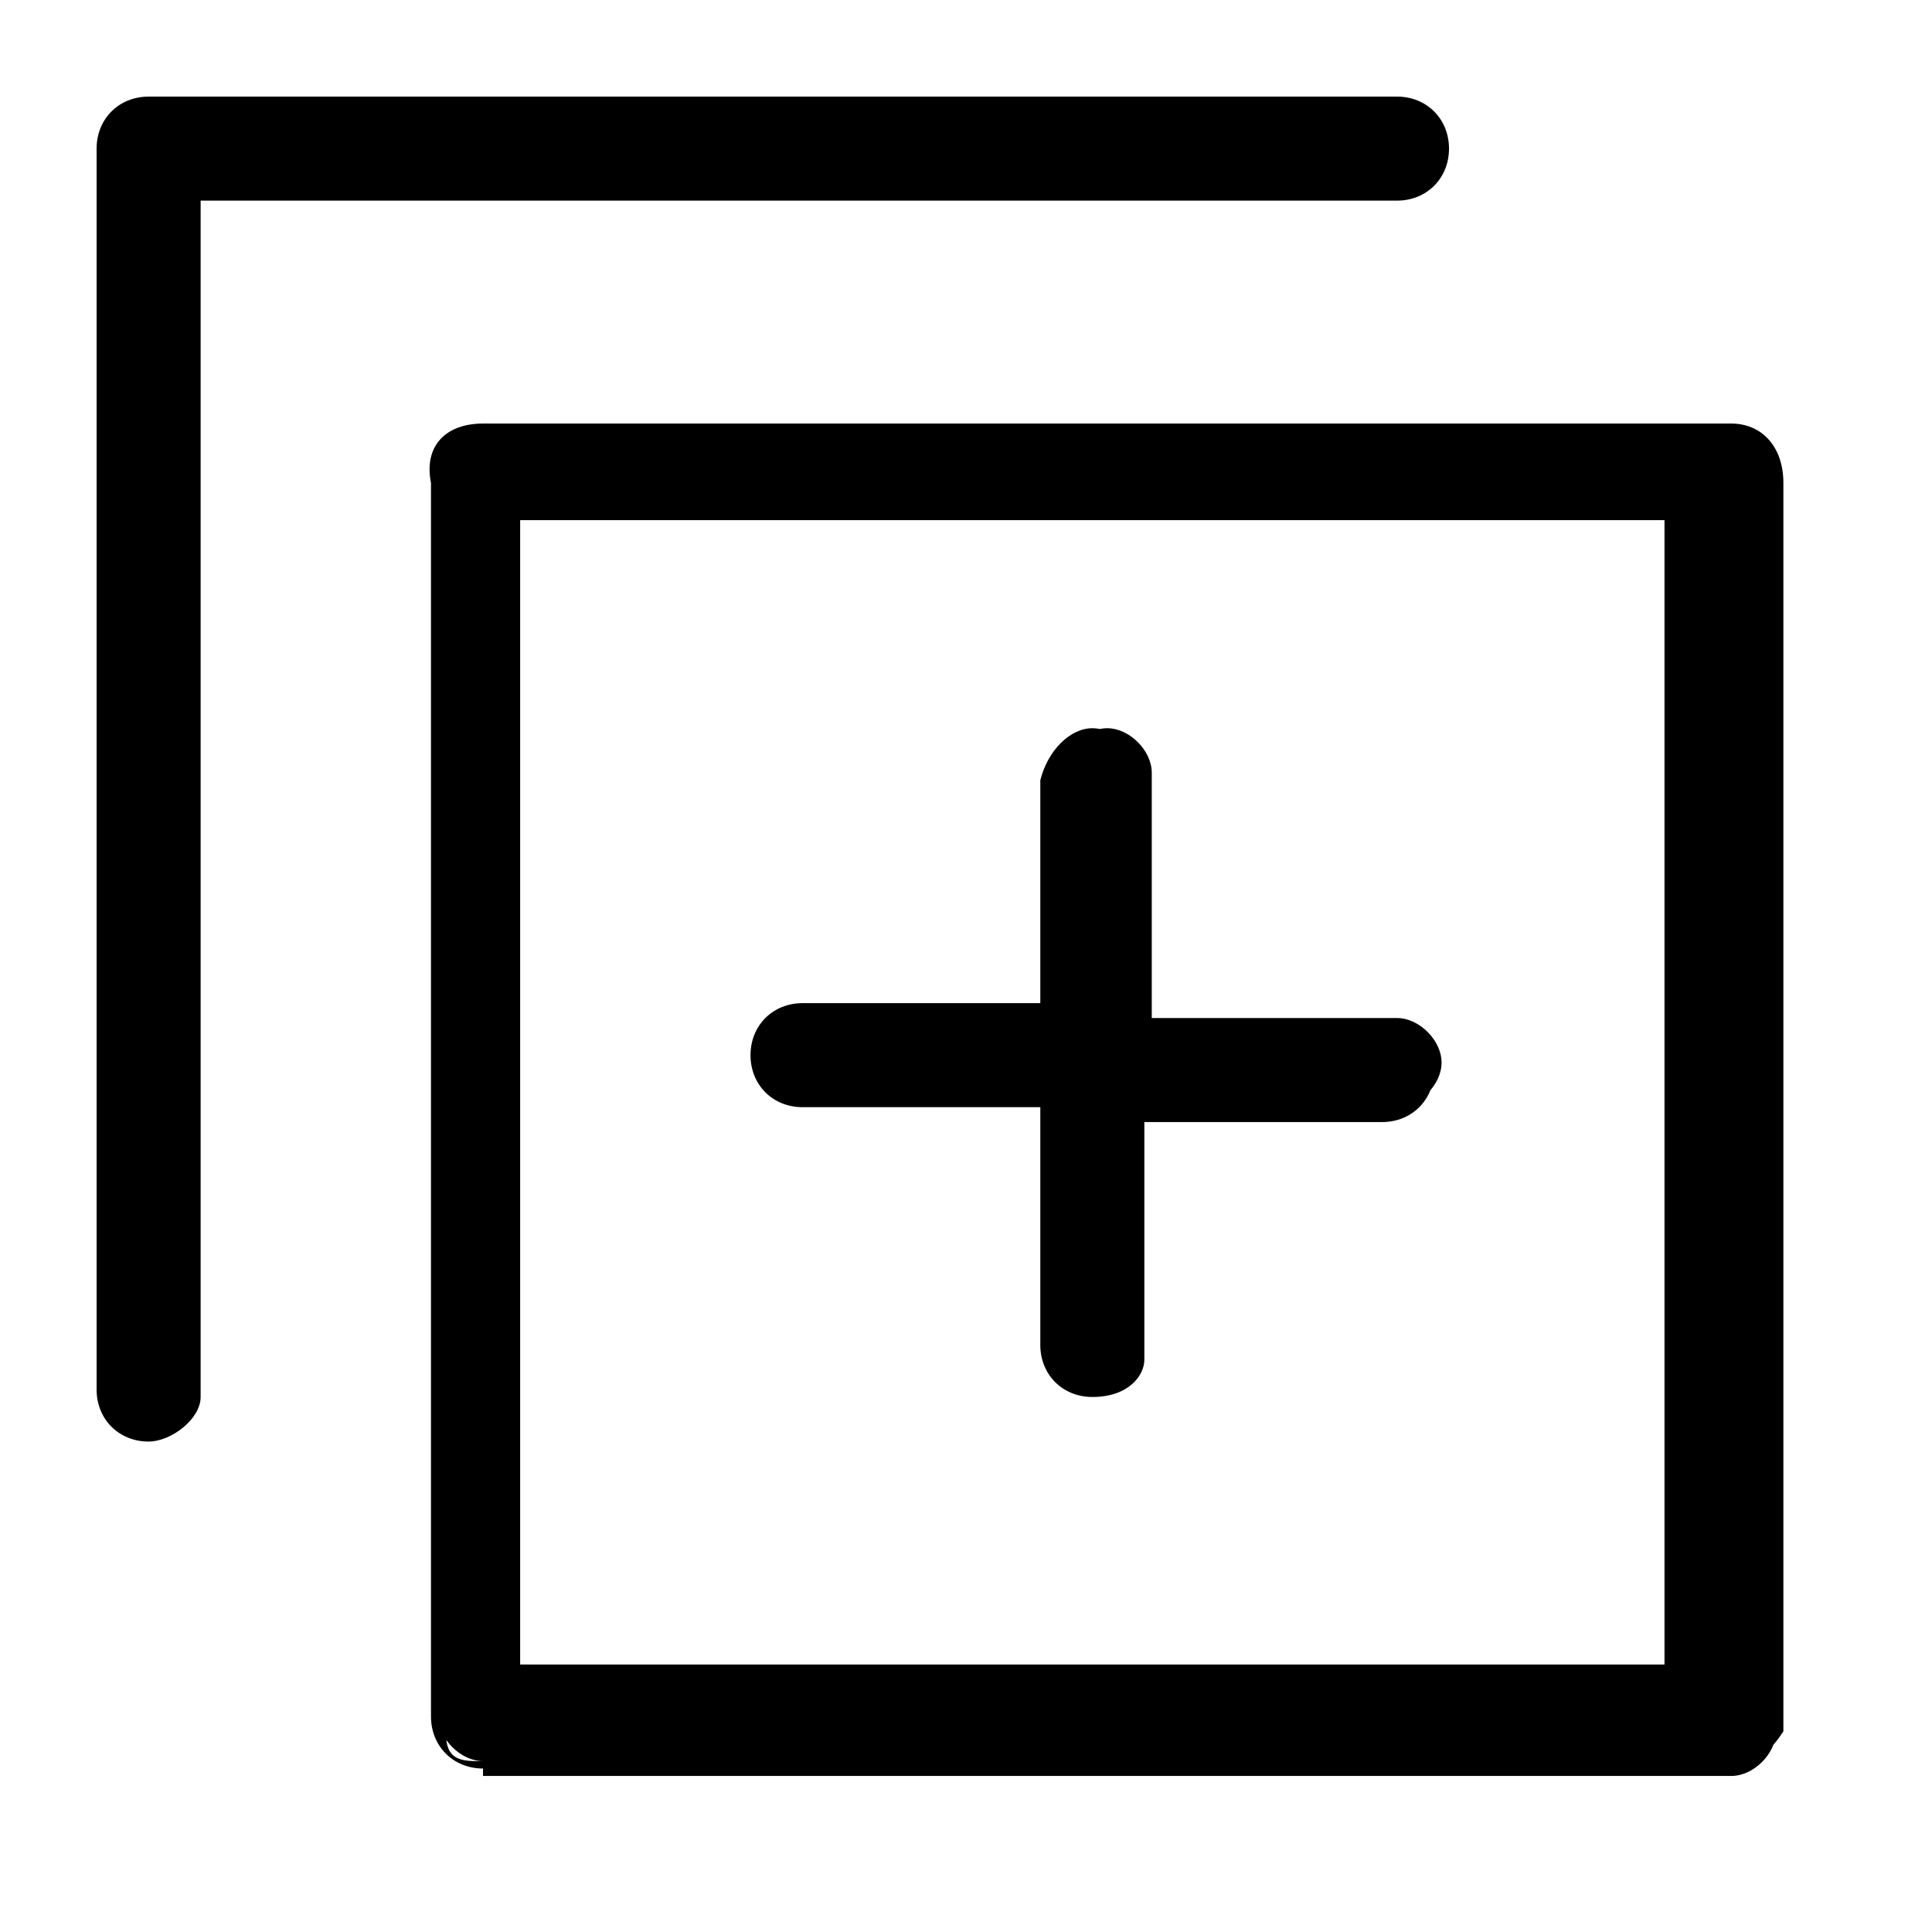 <?xml version="1.0" standalone="no"?><!DOCTYPE svg PUBLIC "-//W3C//DTD SVG 1.1//EN" "http://www.w3.org/Graphics/SVG/1.1/DTD/svg11.dtd"><svg t="1584946928307" class="icon" viewBox="0 0 1024 1024" version="1.1" xmlns="http://www.w3.org/2000/svg" p-id="51100" xmlns:xlink="http://www.w3.org/1999/xlink" width="128" height="128"><defs><style type="text/css"></style></defs><path d="M271.754 886.154h614.4V271.754H271.754v614.4z m-15.754 47.262c-11.815 0-23.631-11.815-23.631-23.631V256c0-11.815 11.815-23.631 23.631-23.631h661.662c11.815 0 23.631 11.815 23.631 23.631v661.662c0 11.815-11.815 23.631-23.631 23.631H256v-7.877z m307.2-393.846v-129.969c0-11.815 11.815-23.631 23.631-23.631s23.631 11.815 23.631 23.631v129.969h129.969c11.815 0 23.631 11.815 23.631 23.631s-11.815 23.631-23.631 23.631h-137.846v129.969c0 11.815-11.815 23.631-23.631 23.631s-23.631-11.815-23.631-23.631v-137.846h-129.969c-11.815 0-23.631-11.815-23.631-23.631s11.815-23.631 23.631-23.631h137.846v7.877zM102.4 102.4v638.031c0 11.815-11.815 23.631-23.631 23.631s-23.631-11.815-23.631-23.631V78.769c0-11.815 11.815-23.631 23.631-23.631h661.662c11.815 0 23.631 11.815 23.631 23.631s-11.815 23.631-23.631 23.631H102.4z m807.385 834.954H256c-15.754 0-27.569-11.815-27.569-27.569V256c-3.938-19.692 7.877-31.508 27.569-31.508h661.662c15.754 0 27.569 11.815 27.569 31.508v661.662c-7.877 11.815-15.754 19.692-35.446 19.692zM256 236.308c-11.815 0-19.692 7.877-19.692 19.692v661.662c0 11.815 3.938 15.754 15.754 15.754h661.662c11.815 0 15.754-3.938 15.754-15.754V256c0-11.815-3.938-15.754-15.754-15.754L256 236.308z m638.031 657.723H267.815V267.815h626.215v626.215zM275.692 882.215h606.523V275.692H275.692v606.523z m-196.923-118.154c-15.754 0-27.569-11.815-27.569-27.569V78.769c0-15.754 11.815-27.569 27.569-27.569h661.662c15.754 0 27.569 11.815 27.569 27.569s-11.815 27.569-27.569 27.569H106.338v634.092c0 11.815-15.754 23.631-27.569 23.631zM78.769 59.077c-11.815 0-19.692 7.877-19.692 19.692v661.662c0 11.815 3.938 15.754 15.754 15.754s15.754-11.815 15.754-23.631V94.523h645.908c11.815 0 15.754-3.938 15.754-15.754s-3.938-15.754-15.754-15.754H78.769v-3.938z m500.185 681.354c-15.754 0-27.569-11.815-27.569-27.569v-126.031h-126.031c-15.754 0-27.569-11.815-27.569-27.569s11.815-27.569 27.569-27.569H551.385v-118.154c3.938-15.754 15.754-27.569 27.569-27.569s27.569 11.815 27.569 27.569v126.031h126.031c15.754 0 27.569 11.815 27.569 27.569s-11.815 27.569-27.569 27.569h-126.031v126.031c0 7.877-7.877 19.692-27.569 19.692z m-153.6-192.985c-3.938 0-11.815 3.938-11.815 15.754s3.938 15.754 15.754 15.754h137.846v137.846c0 11.815 3.938 15.754 15.754 15.754 11.815 0 15.754-3.938 15.754-15.754v-141.785h137.846c11.815 0 15.754-3.938 15.754-15.754s-3.938-15.754-15.754-15.754h-141.785v-133.908c0-11.815-3.938-15.754-15.754-15.754s-11.815 3.938-11.815 15.754v137.846h-141.785z" p-id="51101"></path></svg>